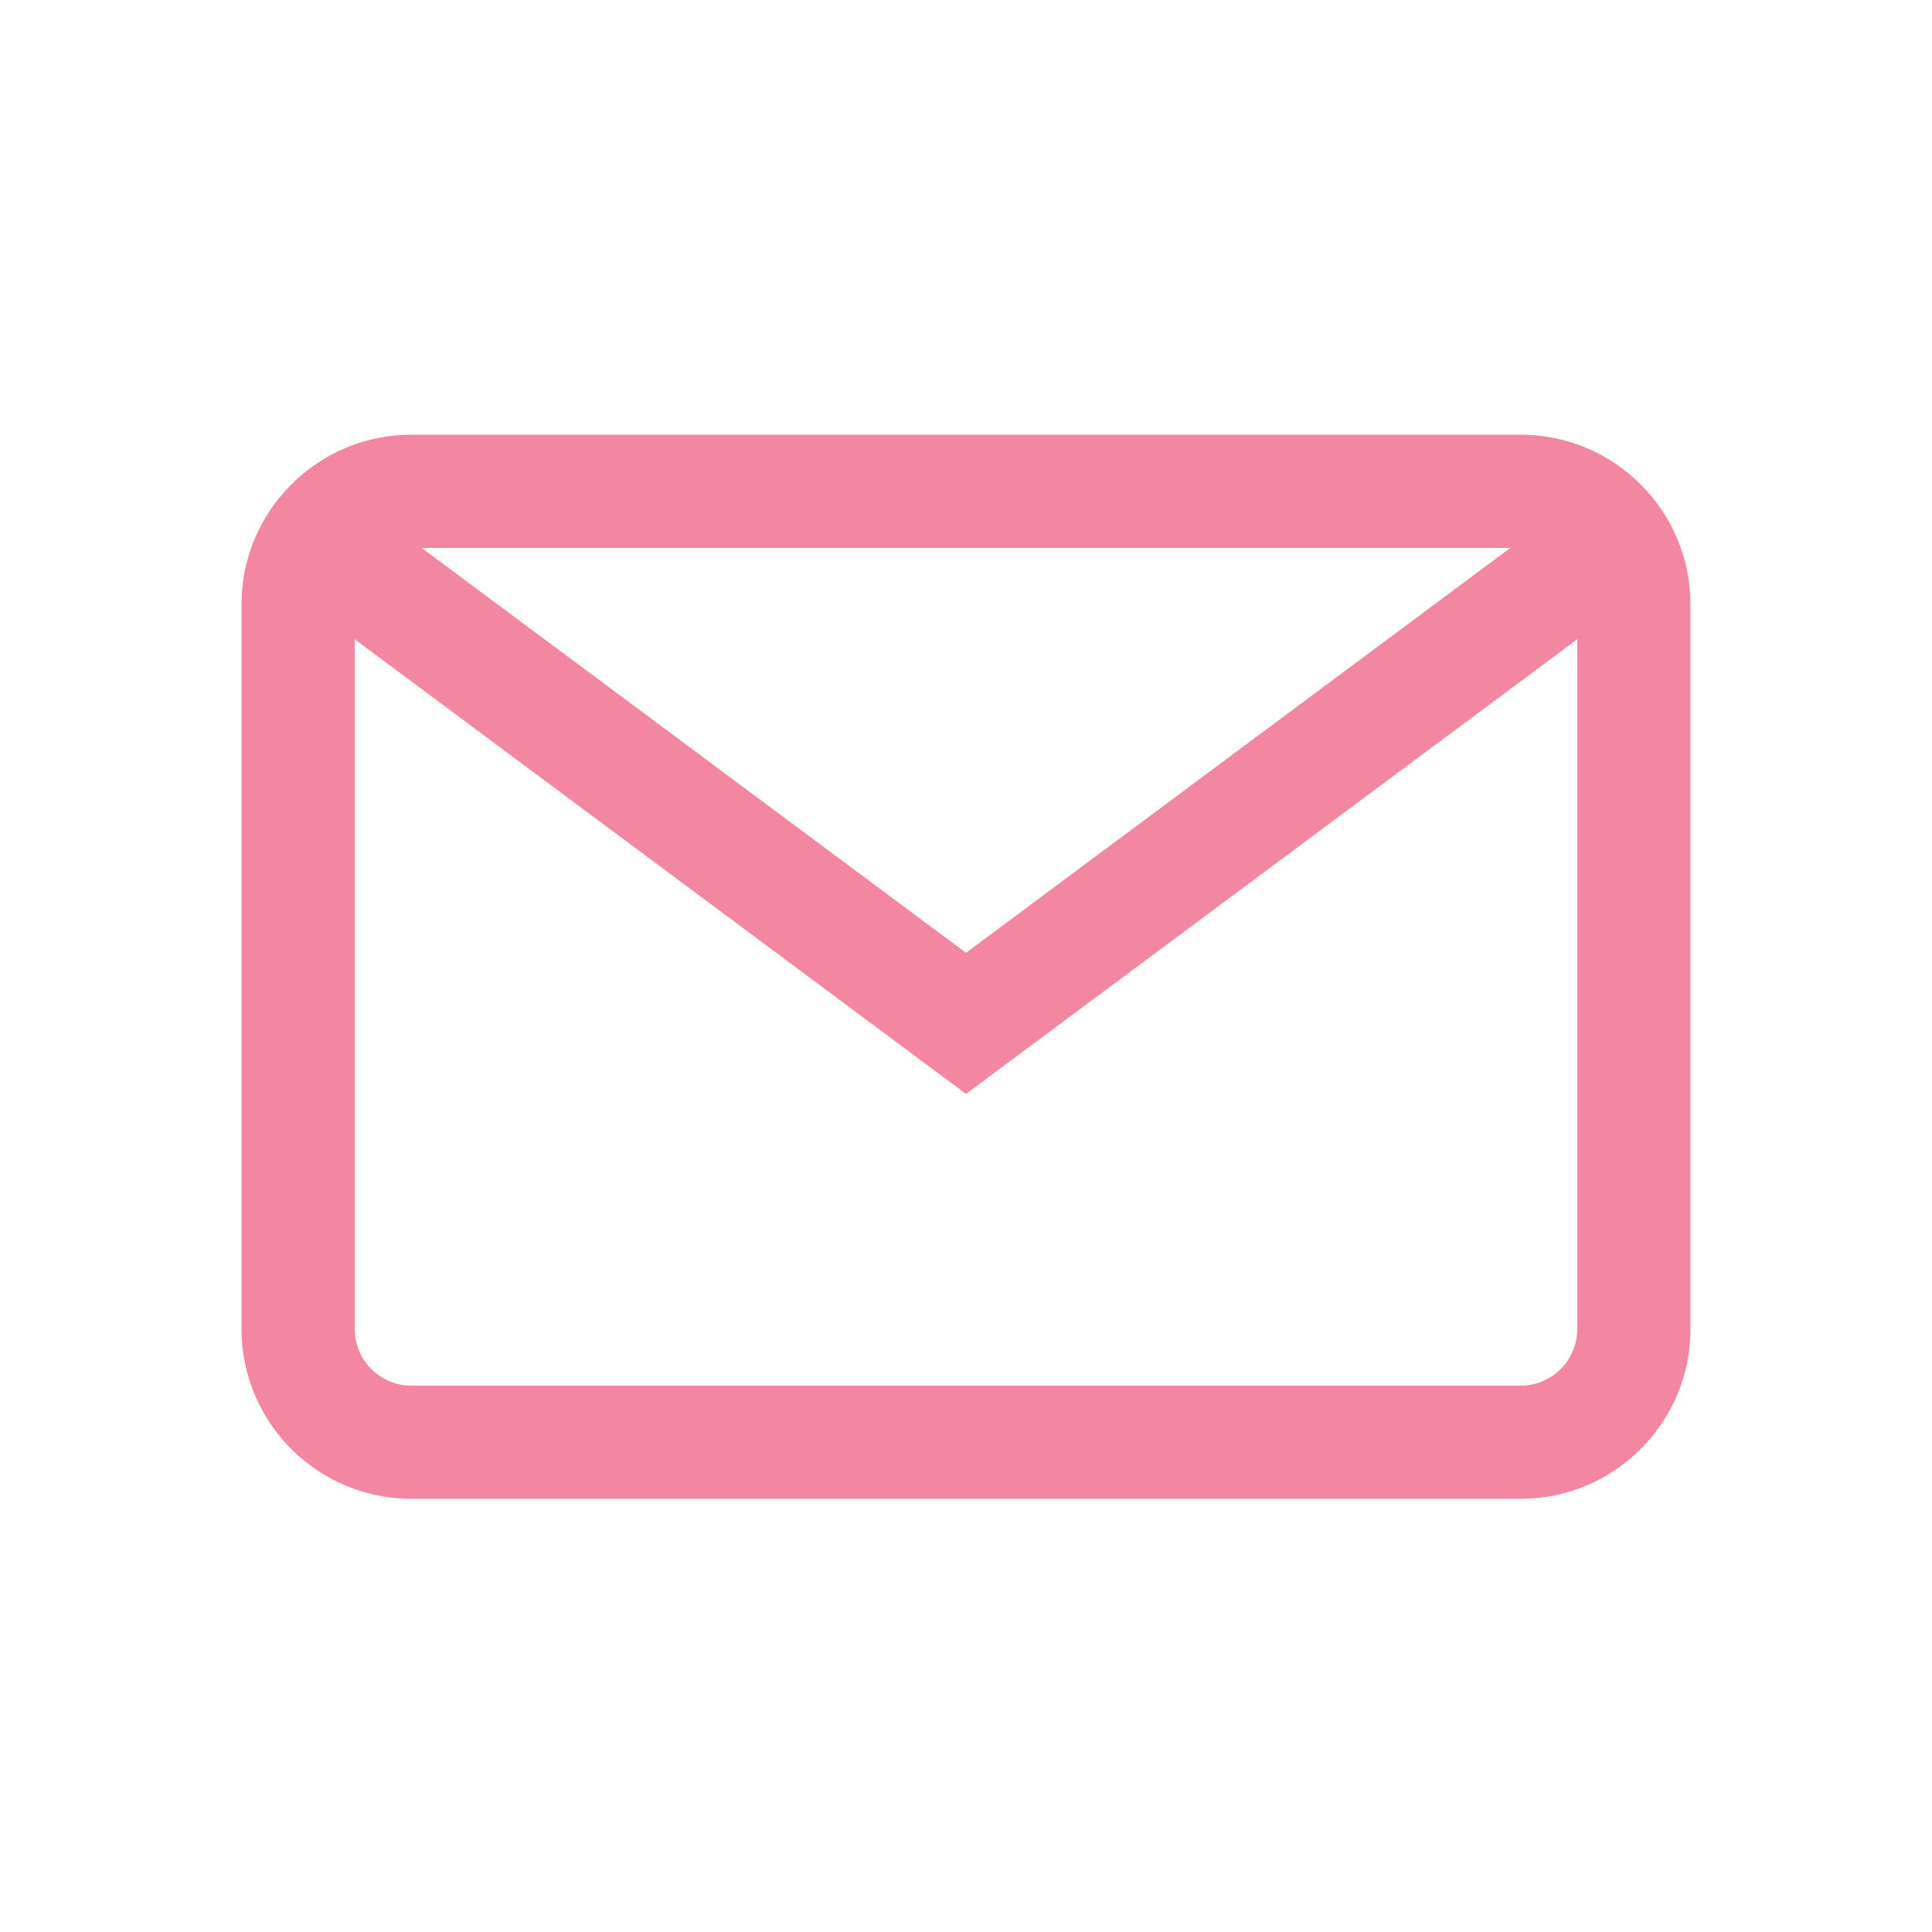 <?xml version="1.0" encoding="UTF-8"?>
<svg width="40px" height="40px" viewBox="0 0 40 40" version="1.1" xmlns="http://www.w3.org/2000/svg" xmlns:xlink="http://www.w3.org/1999/xlink">
    <!-- Generator: Sketch 49.1 (51147) - http://www.bohemiancoding.com/sketch -->
    <title>Rectangle 11</title>
    <desc>Created with Sketch.</desc>
    <defs></defs>
    <g id="UI-Stylish" stroke="none" stroke-width="1" fill="none" fill-rule="evenodd">
        <g id="Style-Guide_Editor2" transform="translate(-609, -421)">
            <g id="Group-4" transform="translate(609, 421)">
                <rect id="Rectangle-11" x="0" y="0" width="40" height="40"></rect>
                <g id="email-2" transform="translate(5, 9)" fill="#F387A1" fill-rule="nonzero">
                    <path d="M26.484,0 L3.516,0 C1.577,0 0,1.577 0,3.516 L0,18.516 C0,20.454 1.577,22.031 3.516,22.031 L26.484,22.031 C28.423,22.031 30,20.454 30,18.516 L30,3.516 C30,1.577 28.423,0 26.484,0 Z M27.656,18.516 C27.656,19.162 27.131,19.688 26.484,19.688 L3.516,19.688 C2.869,19.688 2.344,19.162 2.344,18.516 L2.344,3.516 C2.344,2.869 2.869,2.344 3.516,2.344 L26.484,2.344 C27.131,2.344 27.656,2.869 27.656,3.516 L27.656,18.516 Z" id="Shape"></path>
                    <polygon id="Shape" points="27.457 1.461 15 10.727 2.543 1.461 1.144 3.342 15 13.648 28.856 3.342"></polygon>
                </g>
            </g>
        </g>
    </g>
</svg>